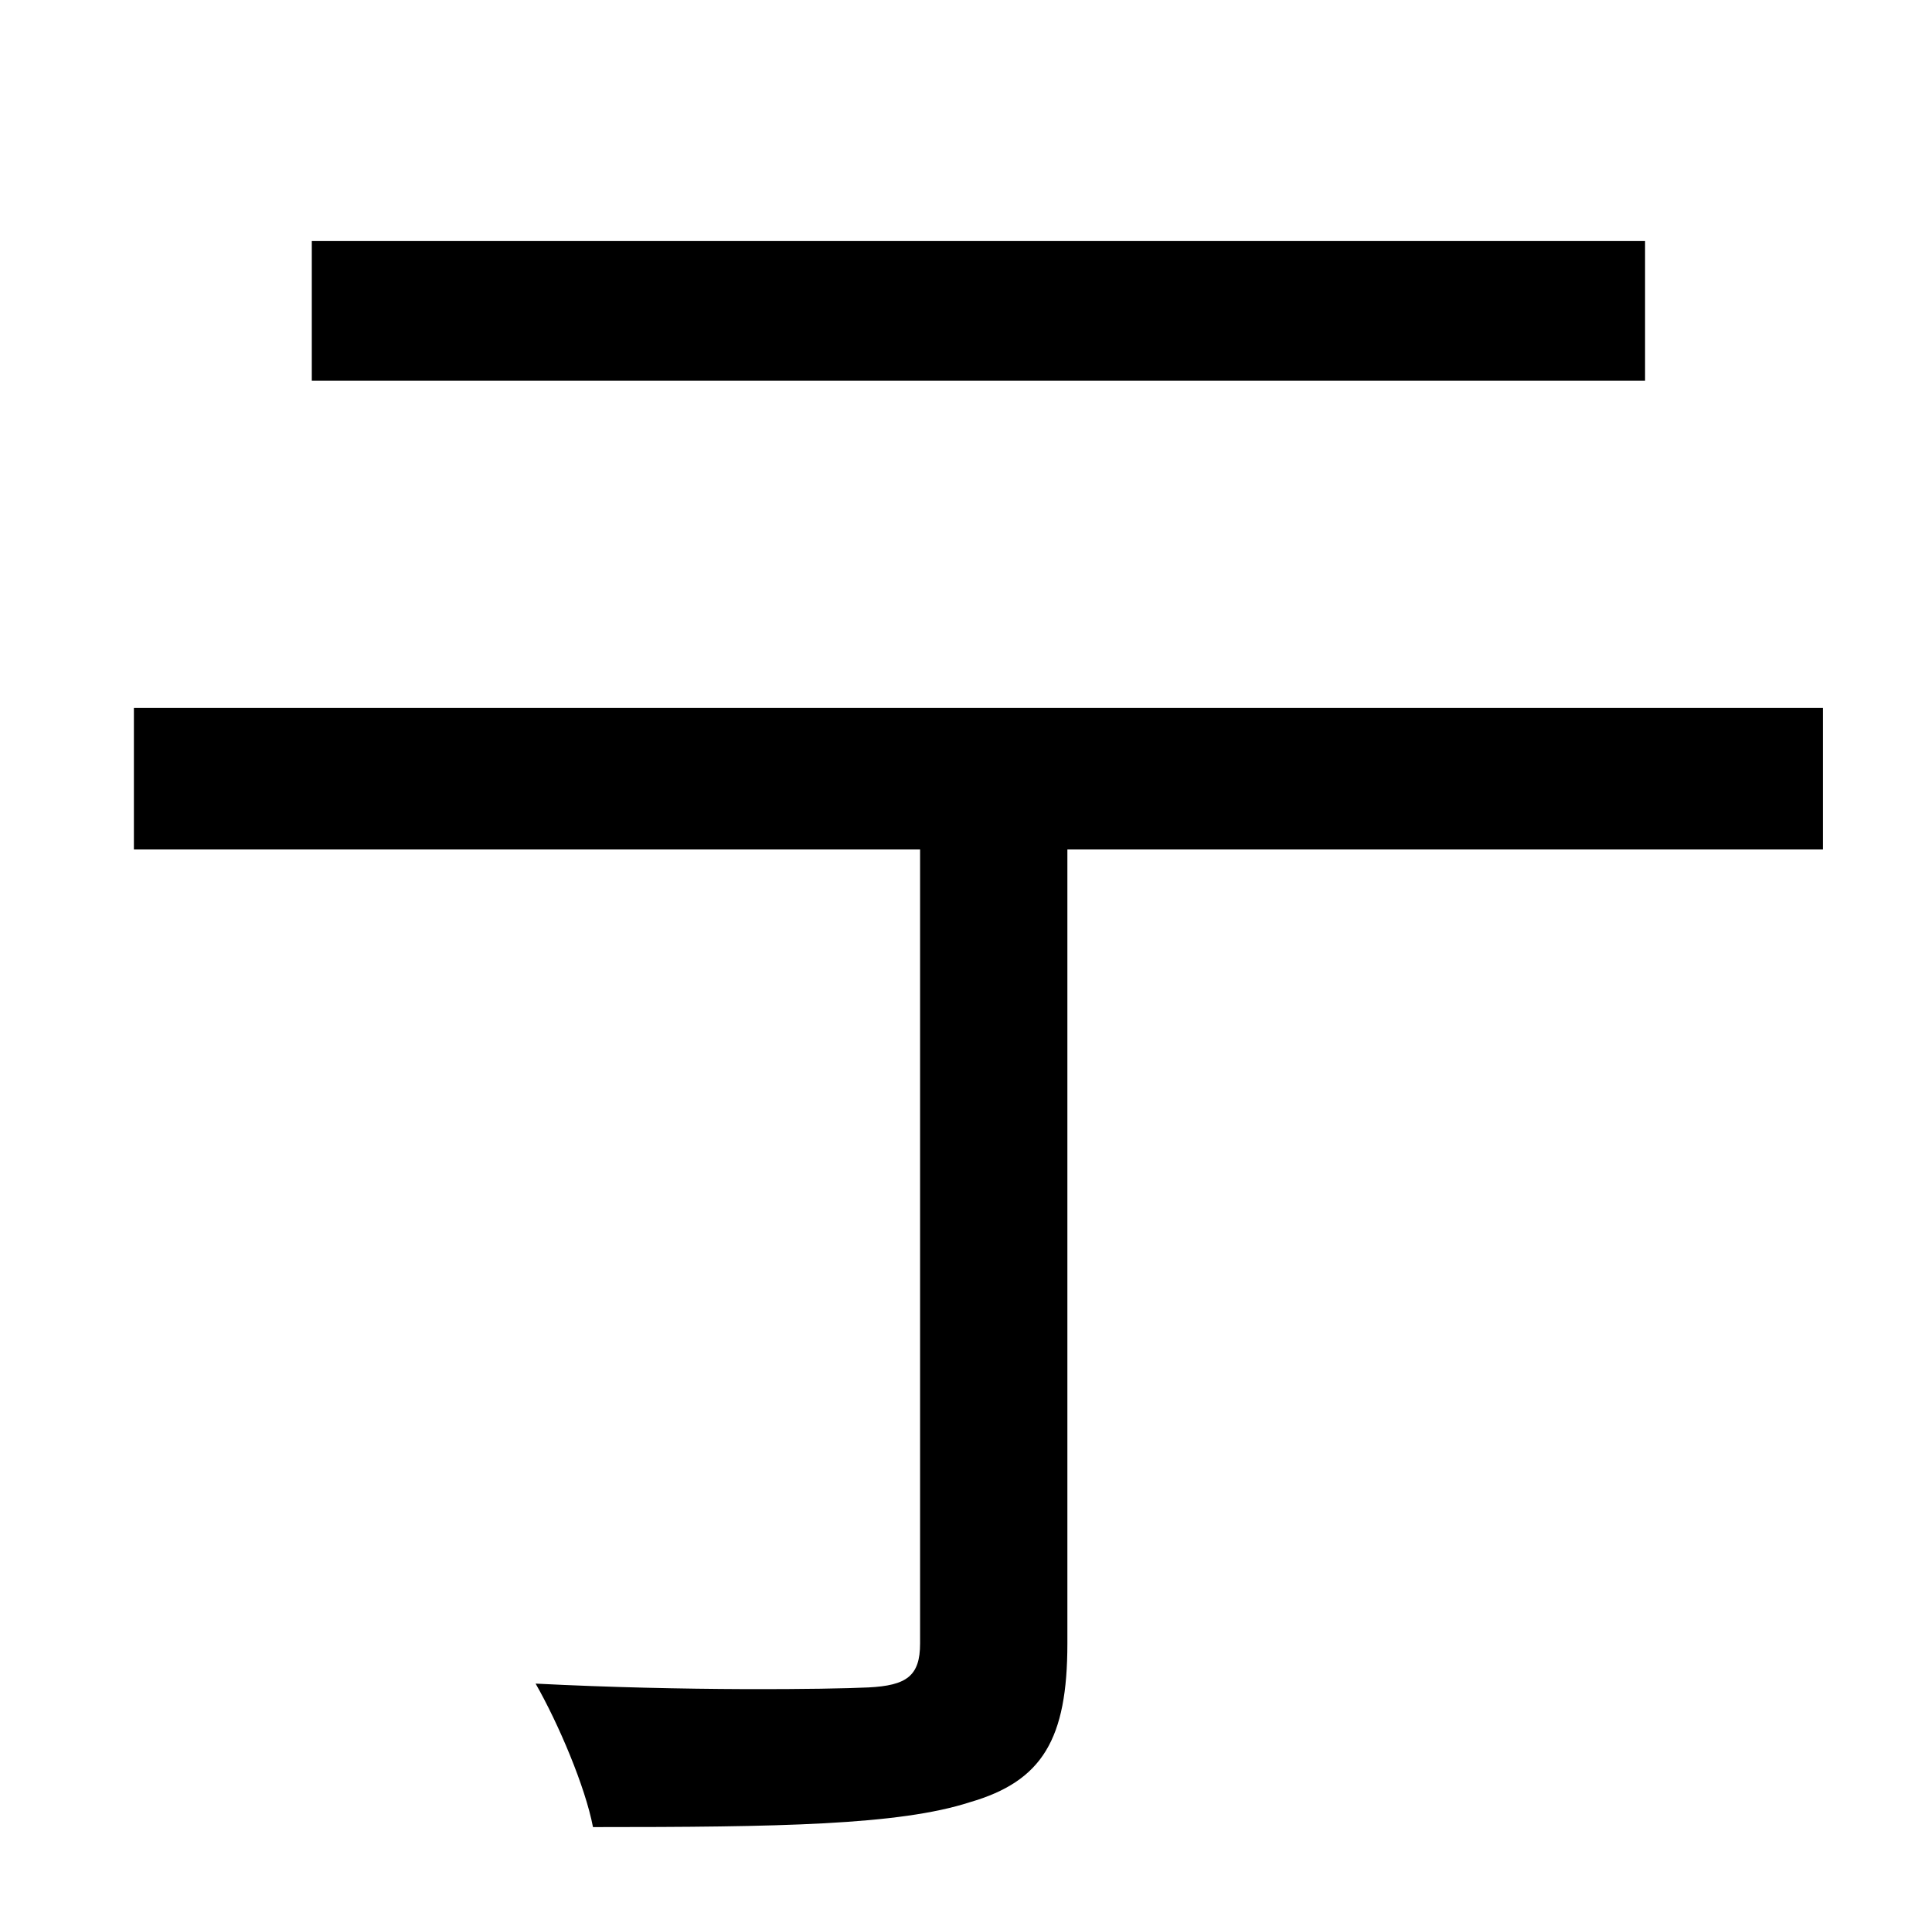 <?xml version="1.0" standalone="no"?>
<!DOCTYPE svg PUBLIC "-//W3C//DTD SVG 1.1//EN" "http://www.w3.org/Graphics/SVG/1.1/DTD/svg11.dtd" >
<svg xmlns="http://www.w3.org/2000/svg" xmlns:xlink="http://www.w3.org/1999/xlink" version="1.1" viewBox="-10 0 1010 1000">
   <path fill="currentColor"
d="M850 126v73h-697v-73h697zM943 370v74h-395v415c0 50 -13 72 -51 83c-37 12 -100 13 -197 13c-4 -21 -18 -54 -30 -75c78 4 153 3 174 2c20 -1 27 -6 27 -23v-415h-411v-74h883z" />
</svg>

